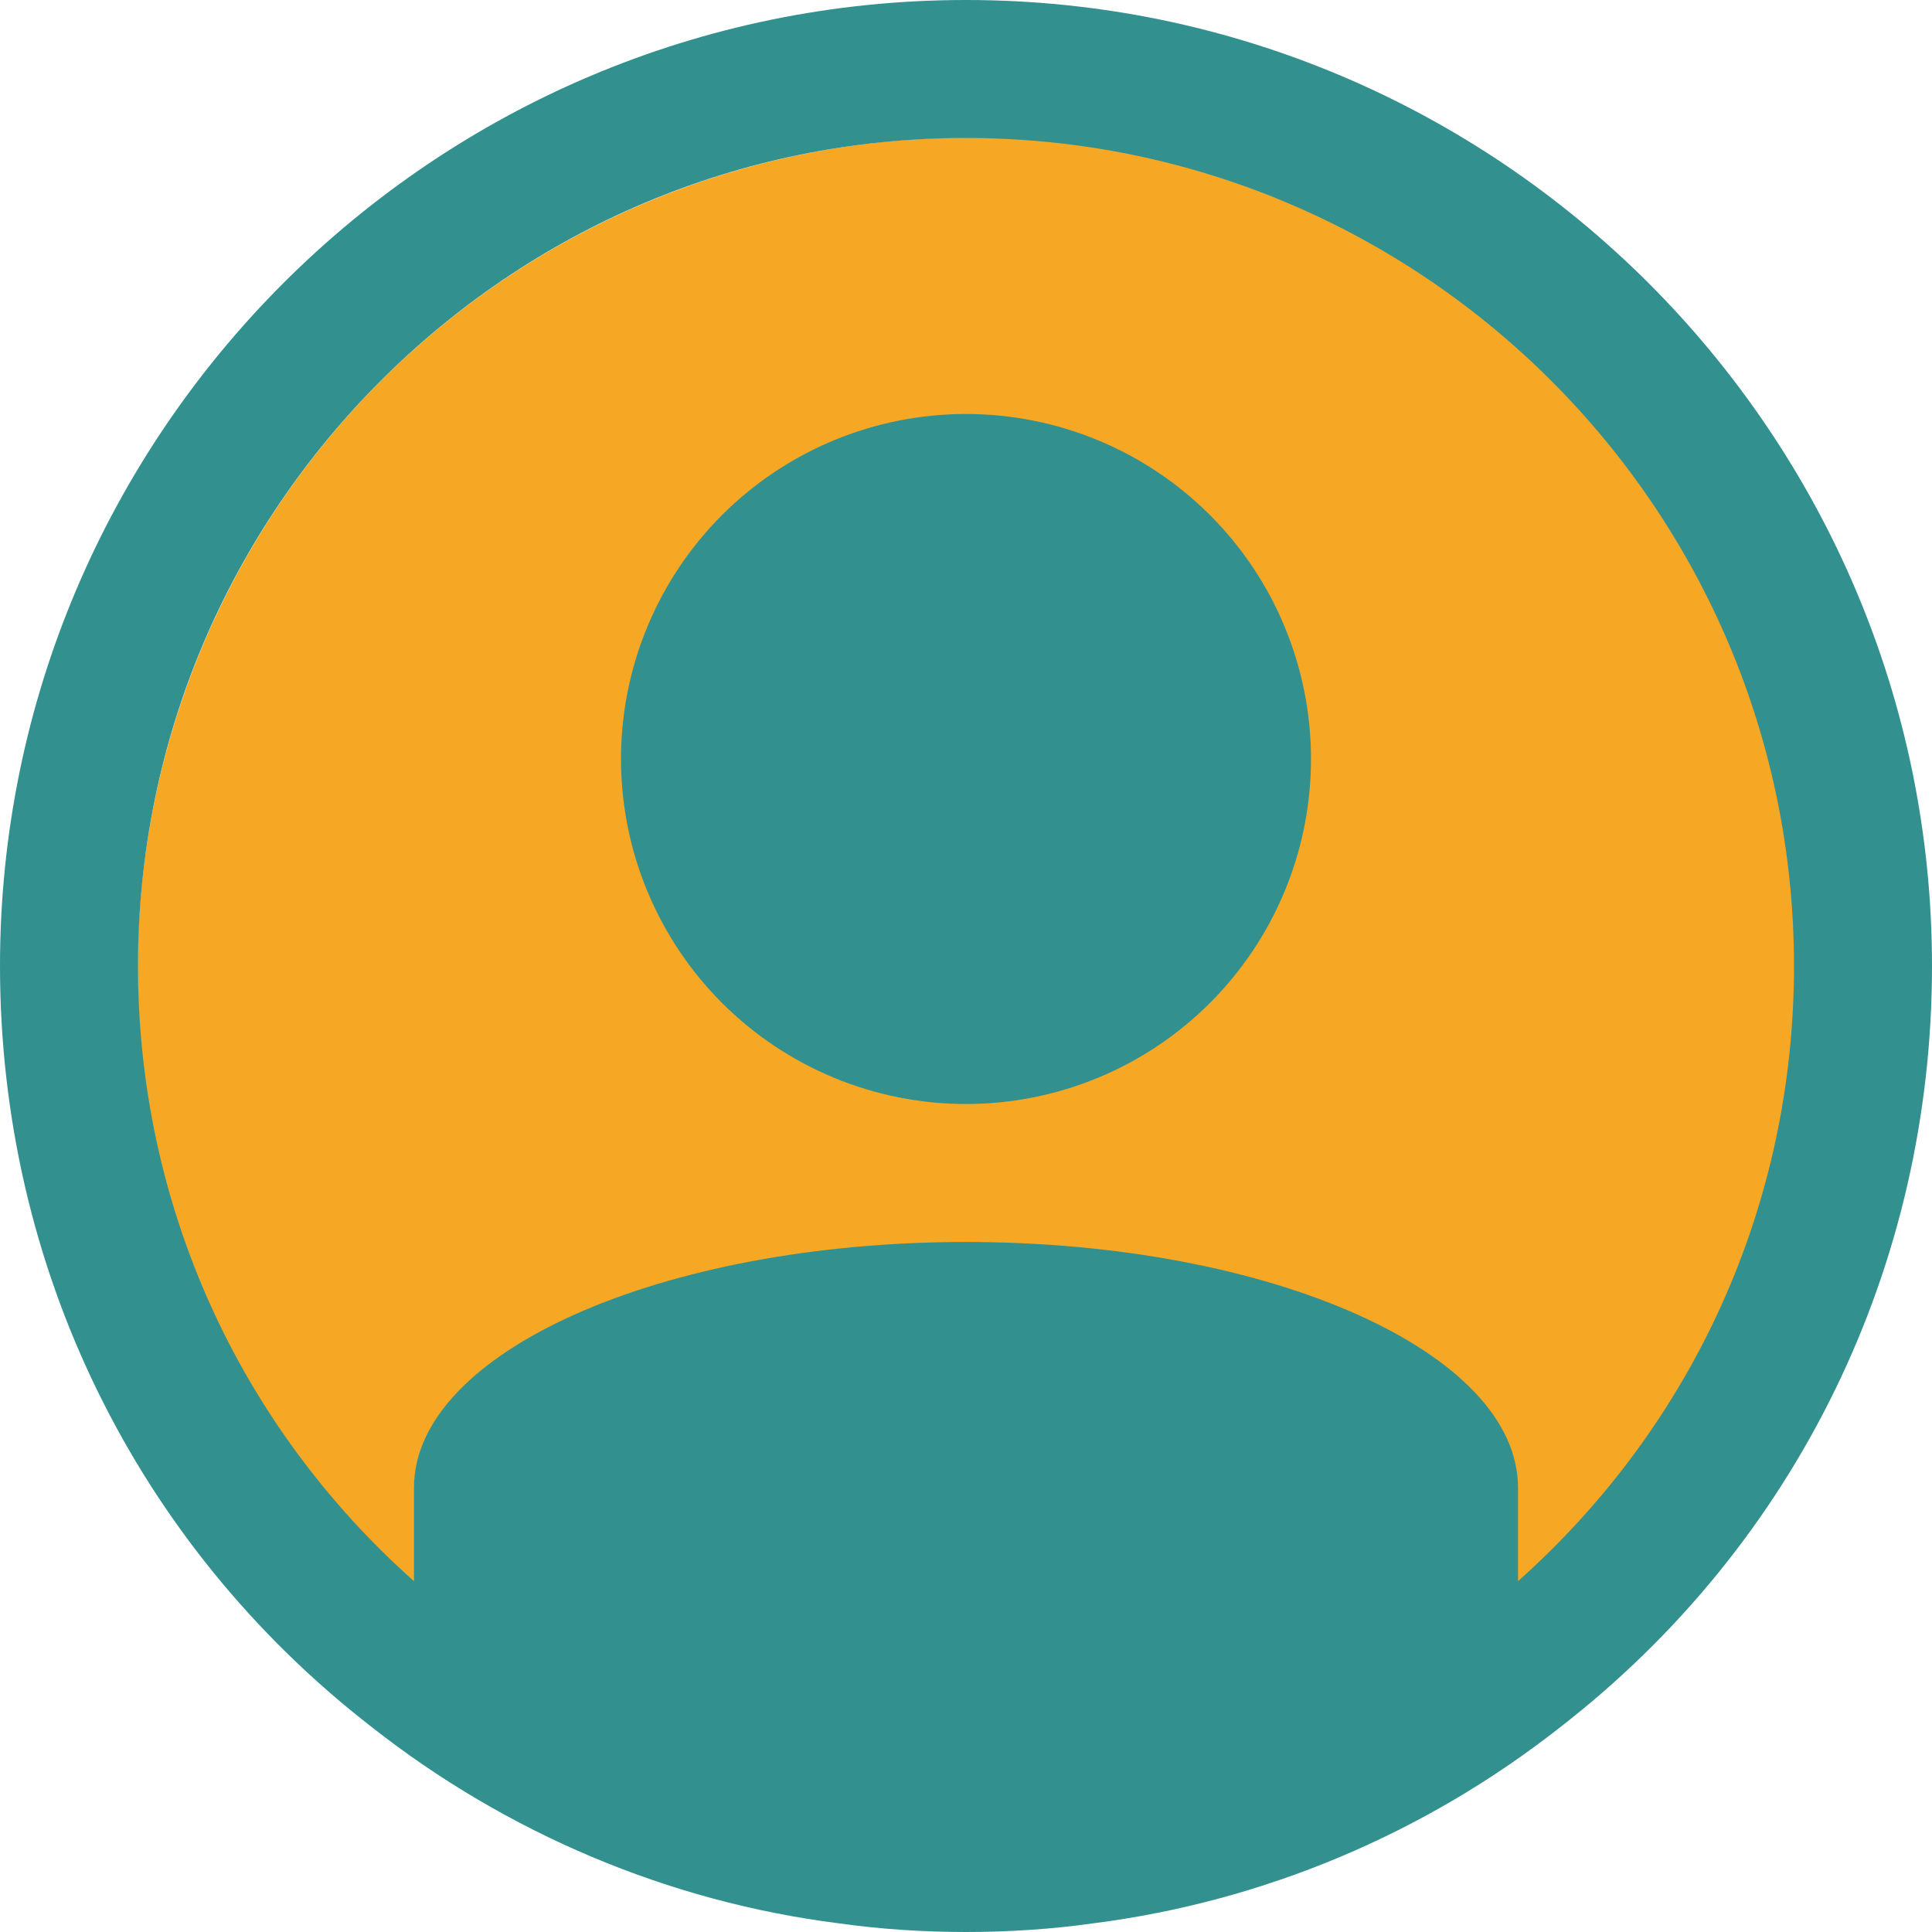 <?xml version="1.0" encoding="UTF-8"?>
<svg xmlns="http://www.w3.org/2000/svg" xmlns:xlink="http://www.w3.org/1999/xlink" width="375pt" height="375pt" viewBox="0 0 375 375" version="1.2">
<g id="surface1">
<path style=" stroke:none;fill-rule:nonzero;fill:rgb(96.469%,65.489%,14.119%);fill-opacity:1;" d="M 187.887 26.711 C 185.25 26.711 182.613 26.777 179.98 26.906 C 177.344 27.035 174.715 27.23 172.09 27.488 C 169.465 27.746 166.848 28.07 164.238 28.457 C 161.629 28.844 159.031 29.293 156.445 29.809 C 153.855 30.324 151.285 30.902 148.727 31.543 C 146.168 32.184 143.625 32.887 141.102 33.652 C 138.578 34.418 136.074 35.246 133.59 36.133 C 131.105 37.023 128.645 37.973 126.207 38.98 C 123.77 39.992 121.359 41.059 118.977 42.188 C 116.59 43.316 114.234 44.5 111.91 45.742 C 109.582 46.988 107.289 48.285 105.027 49.645 C 102.766 51 100.535 52.41 98.344 53.875 C 96.148 55.34 93.992 56.859 91.875 58.43 C 89.758 60 87.68 61.625 85.641 63.297 C 83.602 64.973 81.602 66.691 79.648 68.465 C 77.695 70.234 75.785 72.055 73.918 73.918 C 72.055 75.785 70.234 77.695 68.465 79.648 C 66.691 81.602 64.973 83.602 63.297 85.641 C 61.625 87.68 60 89.758 58.43 91.875 C 56.859 93.992 55.34 96.148 53.875 98.344 C 52.41 100.535 51 102.766 49.645 105.027 C 48.285 107.289 46.988 109.582 45.742 111.91 C 44.5 114.234 43.316 116.59 42.188 118.977 C 41.059 121.359 39.992 123.77 38.98 126.207 C 37.973 128.645 37.023 131.105 36.133 133.59 C 35.246 136.074 34.418 138.578 33.652 141.102 C 32.887 143.625 32.184 146.168 31.543 148.727 C 30.902 151.285 30.324 153.855 29.809 156.445 C 29.293 159.031 28.844 161.629 28.457 164.238 C 28.07 166.848 27.746 169.465 27.488 172.09 C 27.23 174.715 27.035 177.344 26.906 179.98 C 26.777 182.613 26.711 185.25 26.711 187.887 C 26.711 190.523 26.777 193.16 26.906 195.797 C 27.035 198.43 27.23 201.059 27.488 203.684 C 27.746 206.309 28.07 208.926 28.457 211.535 C 28.844 214.145 29.293 216.742 29.809 219.332 C 30.324 221.918 30.902 224.492 31.543 227.051 C 32.184 229.609 32.887 232.148 33.652 234.672 C 34.418 237.199 35.246 239.703 36.133 242.184 C 37.023 244.668 37.973 247.129 38.98 249.566 C 39.992 252.004 41.059 254.414 42.188 256.797 C 43.316 259.184 44.5 261.539 45.742 263.863 C 46.988 266.191 48.285 268.484 49.645 270.746 C 51 273.008 52.41 275.238 53.875 277.43 C 55.34 279.625 56.859 281.781 58.43 283.898 C 60 286.016 61.625 288.098 63.297 290.137 C 64.973 292.176 66.691 294.172 68.465 296.125 C 70.234 298.078 72.055 299.988 73.918 301.855 C 75.785 303.719 77.695 305.539 79.648 307.309 C 81.602 309.082 83.602 310.805 85.641 312.477 C 87.68 314.148 89.758 315.773 91.875 317.344 C 93.992 318.914 96.148 320.434 98.344 321.898 C 100.535 323.363 102.766 324.773 105.027 326.133 C 107.289 327.488 109.582 328.785 111.91 330.031 C 114.234 331.273 116.59 332.461 118.977 333.586 C 121.359 334.715 123.77 335.785 126.207 336.793 C 128.645 337.801 131.105 338.75 133.59 339.641 C 136.074 340.527 138.578 341.355 141.102 342.121 C 143.625 342.887 146.168 343.59 148.727 344.23 C 151.285 344.871 153.855 345.449 156.445 345.965 C 159.031 346.48 161.629 346.93 164.238 347.316 C 166.848 347.703 169.465 348.027 172.09 348.285 C 174.715 348.543 177.344 348.738 179.98 348.867 C 182.613 348.996 185.25 349.062 187.887 349.062 C 190.523 349.062 193.16 348.996 195.797 348.867 C 198.43 348.738 201.059 348.543 203.684 348.285 C 206.309 348.027 208.926 347.703 211.535 347.316 C 214.145 346.93 216.742 346.48 219.332 345.965 C 221.918 345.449 224.492 344.871 227.051 344.23 C 229.609 343.59 232.148 342.887 234.672 342.121 C 237.199 341.355 239.703 340.527 242.184 339.641 C 244.668 338.75 247.129 337.801 249.566 336.793 C 252.004 335.785 254.414 334.715 256.797 333.586 C 259.184 332.461 261.539 331.273 263.863 330.031 C 266.191 328.785 268.484 327.488 270.746 326.133 C 273.008 324.773 275.238 323.363 277.43 321.898 C 279.625 320.434 281.781 318.914 283.898 317.344 C 286.016 315.773 288.098 314.148 290.137 312.477 C 292.176 310.805 294.172 309.082 296.125 307.309 C 298.078 305.539 299.988 303.719 301.855 301.855 C 303.719 299.988 305.539 298.078 307.309 296.125 C 309.082 294.172 310.805 292.176 312.477 290.137 C 314.148 288.098 315.773 286.016 317.344 283.898 C 318.914 281.781 320.434 279.625 321.898 277.43 C 323.363 275.238 324.773 273.008 326.133 270.746 C 327.488 268.484 328.785 266.191 330.031 263.863 C 331.273 261.539 332.461 259.184 333.586 256.797 C 334.715 254.414 335.785 252.004 336.793 249.566 C 337.801 247.129 338.75 244.668 339.641 242.184 C 340.527 239.703 341.355 237.199 342.121 234.672 C 342.887 232.148 343.59 229.609 344.23 227.051 C 344.871 224.492 345.449 221.918 345.965 219.332 C 346.48 216.742 346.93 214.145 347.316 211.535 C 347.703 208.926 348.027 206.309 348.285 203.684 C 348.543 201.059 348.738 198.43 348.867 195.797 C 348.996 193.16 349.062 190.523 349.062 187.887 C 349.062 185.25 348.996 182.613 348.867 179.98 C 348.738 177.344 348.543 174.715 348.285 172.09 C 348.027 169.465 347.703 166.848 347.316 164.238 C 346.93 161.629 346.48 159.031 345.965 156.445 C 345.449 153.855 344.871 151.285 344.23 148.727 C 343.59 146.168 342.887 143.625 342.121 141.102 C 341.355 138.578 340.527 136.074 339.641 133.59 C 338.75 131.105 337.801 128.645 336.793 126.207 C 335.785 123.77 334.715 121.359 333.586 118.977 C 332.461 116.59 331.273 114.234 330.031 111.91 C 328.785 109.582 327.488 107.289 326.133 105.027 C 324.773 102.766 323.363 100.535 321.898 98.344 C 320.434 96.148 318.914 93.992 317.344 91.875 C 315.773 89.758 314.148 87.68 312.477 85.641 C 310.805 83.602 309.082 81.602 307.309 79.648 C 305.539 77.695 303.719 75.785 301.855 73.918 C 299.988 72.055 298.078 70.234 296.125 68.465 C 294.172 66.691 292.176 64.973 290.137 63.297 C 288.098 61.625 286.016 60 283.898 58.43 C 281.781 56.859 279.625 55.34 277.43 53.875 C 275.238 52.41 273.008 51 270.746 49.645 C 268.484 48.285 266.191 46.988 263.863 45.742 C 261.539 44.5 259.184 43.316 256.797 42.188 C 254.414 41.059 252.004 39.992 249.566 38.98 C 247.129 37.973 244.668 37.023 242.184 36.133 C 239.703 35.246 237.199 34.418 234.672 33.652 C 232.148 32.887 229.609 32.184 227.051 31.543 C 224.492 30.902 221.918 30.324 219.332 29.809 C 216.742 29.293 214.145 28.844 211.535 28.457 C 208.926 28.07 206.309 27.746 203.684 27.488 C 201.059 27.23 198.43 27.035 195.797 26.906 C 193.16 26.777 190.523 26.711 187.887 26.711 Z M 187.887 26.711 "/>
<path style=" stroke:none;fill-rule:nonzero;fill:rgb(19.609%,56.47%,56.079%);fill-opacity:1;" d="M 187.5 0 C 84.105 0 0 84.105 0 187.5 C 0 245.812 26.305 299.652 72.082 335.168 C 98.438 355.902 129.805 369.105 162.562 373.285 C 170.68 374.438 179.09 375 187.5 375 C 195.91 375 204.32 374.438 212.223 373.312 C 245.195 369.105 276.562 355.93 302.867 335.223 C 348.723 299.652 375 245.785 375 187.5 C 375 84.105 290.867 0 187.5 0 Z M 294.645 306.91 L 294.645 288.75 C 294.645 262.5 246.695 241.07 187.5 241.07 C 128.305 241.07 80.355 262.5 80.355 288.75 L 80.355 306.91 C 46.312 276.617 26.785 233.785 26.785 187.5 C 26.785 98.867 98.867 26.785 187.5 26.785 C 276.133 26.785 348.215 98.867 348.215 187.5 C 348.215 233.758 328.715 276.535 294.645 306.91 Z M 294.645 306.91 "/>
<path style=" stroke:none;fill-rule:nonzero;fill:rgb(19.609%,56.47%,56.079%);fill-opacity:1;" d="M 254.465 147.32 C 254.465 148.418 254.438 149.512 254.383 150.605 C 254.328 151.703 254.25 152.793 254.141 153.887 C 254.035 154.977 253.898 156.062 253.738 157.148 C 253.578 158.23 253.391 159.312 253.176 160.387 C 252.965 161.461 252.723 162.531 252.457 163.594 C 252.191 164.656 251.898 165.711 251.582 166.762 C 251.262 167.809 250.918 168.848 250.551 169.883 C 250.18 170.914 249.785 171.934 249.367 172.949 C 248.949 173.961 248.504 174.961 248.035 175.953 C 247.566 176.941 247.074 177.922 246.559 178.887 C 246.039 179.855 245.5 180.809 244.938 181.746 C 244.375 182.688 243.789 183.613 243.18 184.523 C 242.57 185.438 241.938 186.332 241.285 187.211 C 240.633 188.094 239.961 188.957 239.266 189.805 C 238.57 190.648 237.852 191.48 237.117 192.293 C 236.383 193.105 235.625 193.898 234.852 194.672 C 234.074 195.445 233.281 196.203 232.469 196.938 C 231.66 197.676 230.828 198.391 229.98 199.086 C 229.133 199.781 228.27 200.453 227.391 201.109 C 226.512 201.762 225.613 202.391 224.703 203 C 223.793 203.609 222.867 204.195 221.926 204.758 C 220.988 205.32 220.035 205.863 219.066 206.379 C 218.102 206.895 217.121 207.387 216.133 207.855 C 215.141 208.324 214.137 208.77 213.125 209.188 C 212.113 209.609 211.09 210.004 210.059 210.371 C 209.027 210.742 207.988 211.086 206.938 211.402 C 205.891 211.719 204.836 212.012 203.77 212.277 C 202.707 212.547 201.641 212.785 200.562 213 C 199.488 213.211 198.41 213.398 197.324 213.562 C 196.242 213.723 195.152 213.855 194.062 213.965 C 192.973 214.07 191.879 214.152 190.785 214.203 C 189.691 214.258 188.598 214.285 187.5 214.285 C 186.402 214.285 185.309 214.258 184.215 214.203 C 183.121 214.152 182.027 214.07 180.938 213.965 C 179.844 213.855 178.758 213.723 177.676 213.562 C 176.59 213.398 175.512 213.211 174.438 213 C 173.359 212.785 172.293 212.547 171.23 212.277 C 170.164 212.012 169.109 211.719 168.062 211.402 C 167.012 211.086 165.973 210.742 164.941 210.371 C 163.91 210.004 162.887 209.609 161.875 209.188 C 160.863 208.77 159.859 208.324 158.867 207.855 C 157.879 207.387 156.898 206.895 155.934 206.379 C 154.965 205.863 154.012 205.32 153.074 204.758 C 152.133 204.195 151.207 203.609 150.297 203 C 149.387 202.391 148.488 201.762 147.609 201.109 C 146.73 200.453 145.867 199.781 145.02 199.086 C 144.172 198.391 143.34 197.676 142.531 196.938 C 141.719 196.203 140.926 195.445 140.148 194.672 C 139.375 193.898 138.617 193.105 137.883 192.293 C 137.148 191.48 136.43 190.648 135.734 189.805 C 135.039 188.957 134.367 188.094 133.715 187.211 C 133.062 186.332 132.43 185.438 131.82 184.523 C 131.211 183.613 130.625 182.688 130.062 181.746 C 129.5 180.809 128.961 179.855 128.441 178.887 C 127.926 177.922 127.434 176.941 126.965 175.953 C 126.496 174.961 126.051 173.961 125.633 172.949 C 125.215 171.934 124.82 170.914 124.449 169.883 C 124.082 168.848 123.738 167.809 123.418 166.762 C 123.102 165.711 122.809 164.656 122.543 163.594 C 122.277 162.531 122.035 161.461 121.824 160.387 C 121.609 159.312 121.422 158.23 121.262 157.148 C 121.102 156.062 120.965 154.977 120.859 153.887 C 120.75 152.793 120.672 151.703 120.617 150.605 C 120.562 149.512 120.535 148.418 120.535 147.32 C 120.535 146.227 120.562 145.129 120.617 144.035 C 120.672 142.941 120.75 141.848 120.859 140.758 C 120.965 139.668 121.102 138.578 121.262 137.496 C 121.422 136.41 121.609 135.332 121.824 134.258 C 122.035 133.184 122.277 132.113 122.543 131.051 C 122.809 129.988 123.102 128.93 123.418 127.883 C 123.738 126.836 124.082 125.793 124.449 124.762 C 124.82 123.73 125.215 122.707 125.633 121.695 C 126.051 120.684 126.496 119.68 126.965 118.691 C 127.434 117.699 127.926 116.723 128.441 115.754 C 128.961 114.789 129.5 113.836 130.062 112.895 C 130.625 111.953 131.211 111.027 131.82 110.117 C 132.43 109.207 133.062 108.312 133.715 107.43 C 134.367 106.551 135.039 105.688 135.734 104.84 C 136.43 103.992 137.148 103.164 137.883 102.352 C 138.617 101.539 139.375 100.746 140.148 99.969 C 140.926 99.195 141.719 98.441 142.531 97.703 C 143.34 96.969 144.172 96.254 145.02 95.559 C 145.867 94.863 146.73 94.188 147.609 93.535 C 148.488 92.883 149.387 92.25 150.297 91.645 C 151.207 91.035 152.133 90.449 153.074 89.883 C 154.012 89.32 154.965 88.781 155.934 88.266 C 156.898 87.746 157.879 87.254 158.867 86.785 C 159.859 86.316 160.863 85.875 161.875 85.453 C 162.887 85.035 163.91 84.641 164.941 84.273 C 165.973 83.902 167.012 83.559 168.062 83.242 C 169.109 82.922 170.164 82.629 171.23 82.363 C 172.293 82.098 173.359 81.859 174.438 81.645 C 175.512 81.43 176.59 81.242 177.676 81.082 C 178.758 80.922 179.848 80.785 180.938 80.68 C 182.027 80.57 183.121 80.492 184.215 80.438 C 185.309 80.383 186.402 80.355 187.5 80.355 C 188.598 80.355 189.691 80.383 190.785 80.438 C 191.879 80.492 192.973 80.57 194.062 80.68 C 195.152 80.785 196.242 80.922 197.324 81.082 C 198.41 81.242 199.488 81.43 200.562 81.645 C 201.641 81.859 202.707 82.098 203.77 82.363 C 204.836 82.629 205.891 82.922 206.938 83.242 C 207.988 83.559 209.027 83.902 210.059 84.273 C 211.09 84.641 212.113 85.035 213.125 85.453 C 214.137 85.875 215.141 86.316 216.133 86.785 C 217.121 87.254 218.102 87.746 219.066 88.266 C 220.035 88.781 220.988 89.32 221.926 89.883 C 222.867 90.449 223.793 91.035 224.703 91.645 C 225.613 92.25 226.512 92.883 227.391 93.535 C 228.27 94.188 229.133 94.863 229.98 95.559 C 230.828 96.254 231.66 96.969 232.469 97.703 C 233.281 98.441 234.074 99.195 234.852 99.969 C 235.625 100.746 236.383 101.539 237.117 102.352 C 237.852 103.164 238.57 103.992 239.266 104.84 C 239.961 105.688 240.633 106.551 241.285 107.43 C 241.938 108.312 242.57 109.207 243.18 110.117 C 243.789 111.027 244.375 111.953 244.938 112.895 C 245.5 113.836 246.039 114.789 246.559 115.754 C 247.074 116.723 247.566 117.699 248.035 118.691 C 248.504 119.68 248.949 120.684 249.367 121.695 C 249.785 122.707 250.18 123.73 250.551 124.762 C 250.918 125.793 251.262 126.836 251.582 127.883 C 251.898 128.93 252.191 129.988 252.457 131.051 C 252.723 132.113 252.965 133.184 253.176 134.258 C 253.391 135.332 253.578 136.41 253.738 137.496 C 253.898 138.578 254.035 139.668 254.141 140.758 C 254.25 141.848 254.328 142.941 254.383 144.035 C 254.438 145.129 254.465 146.227 254.465 147.32 Z M 254.465 147.32 "/>
</g>
</svg>
